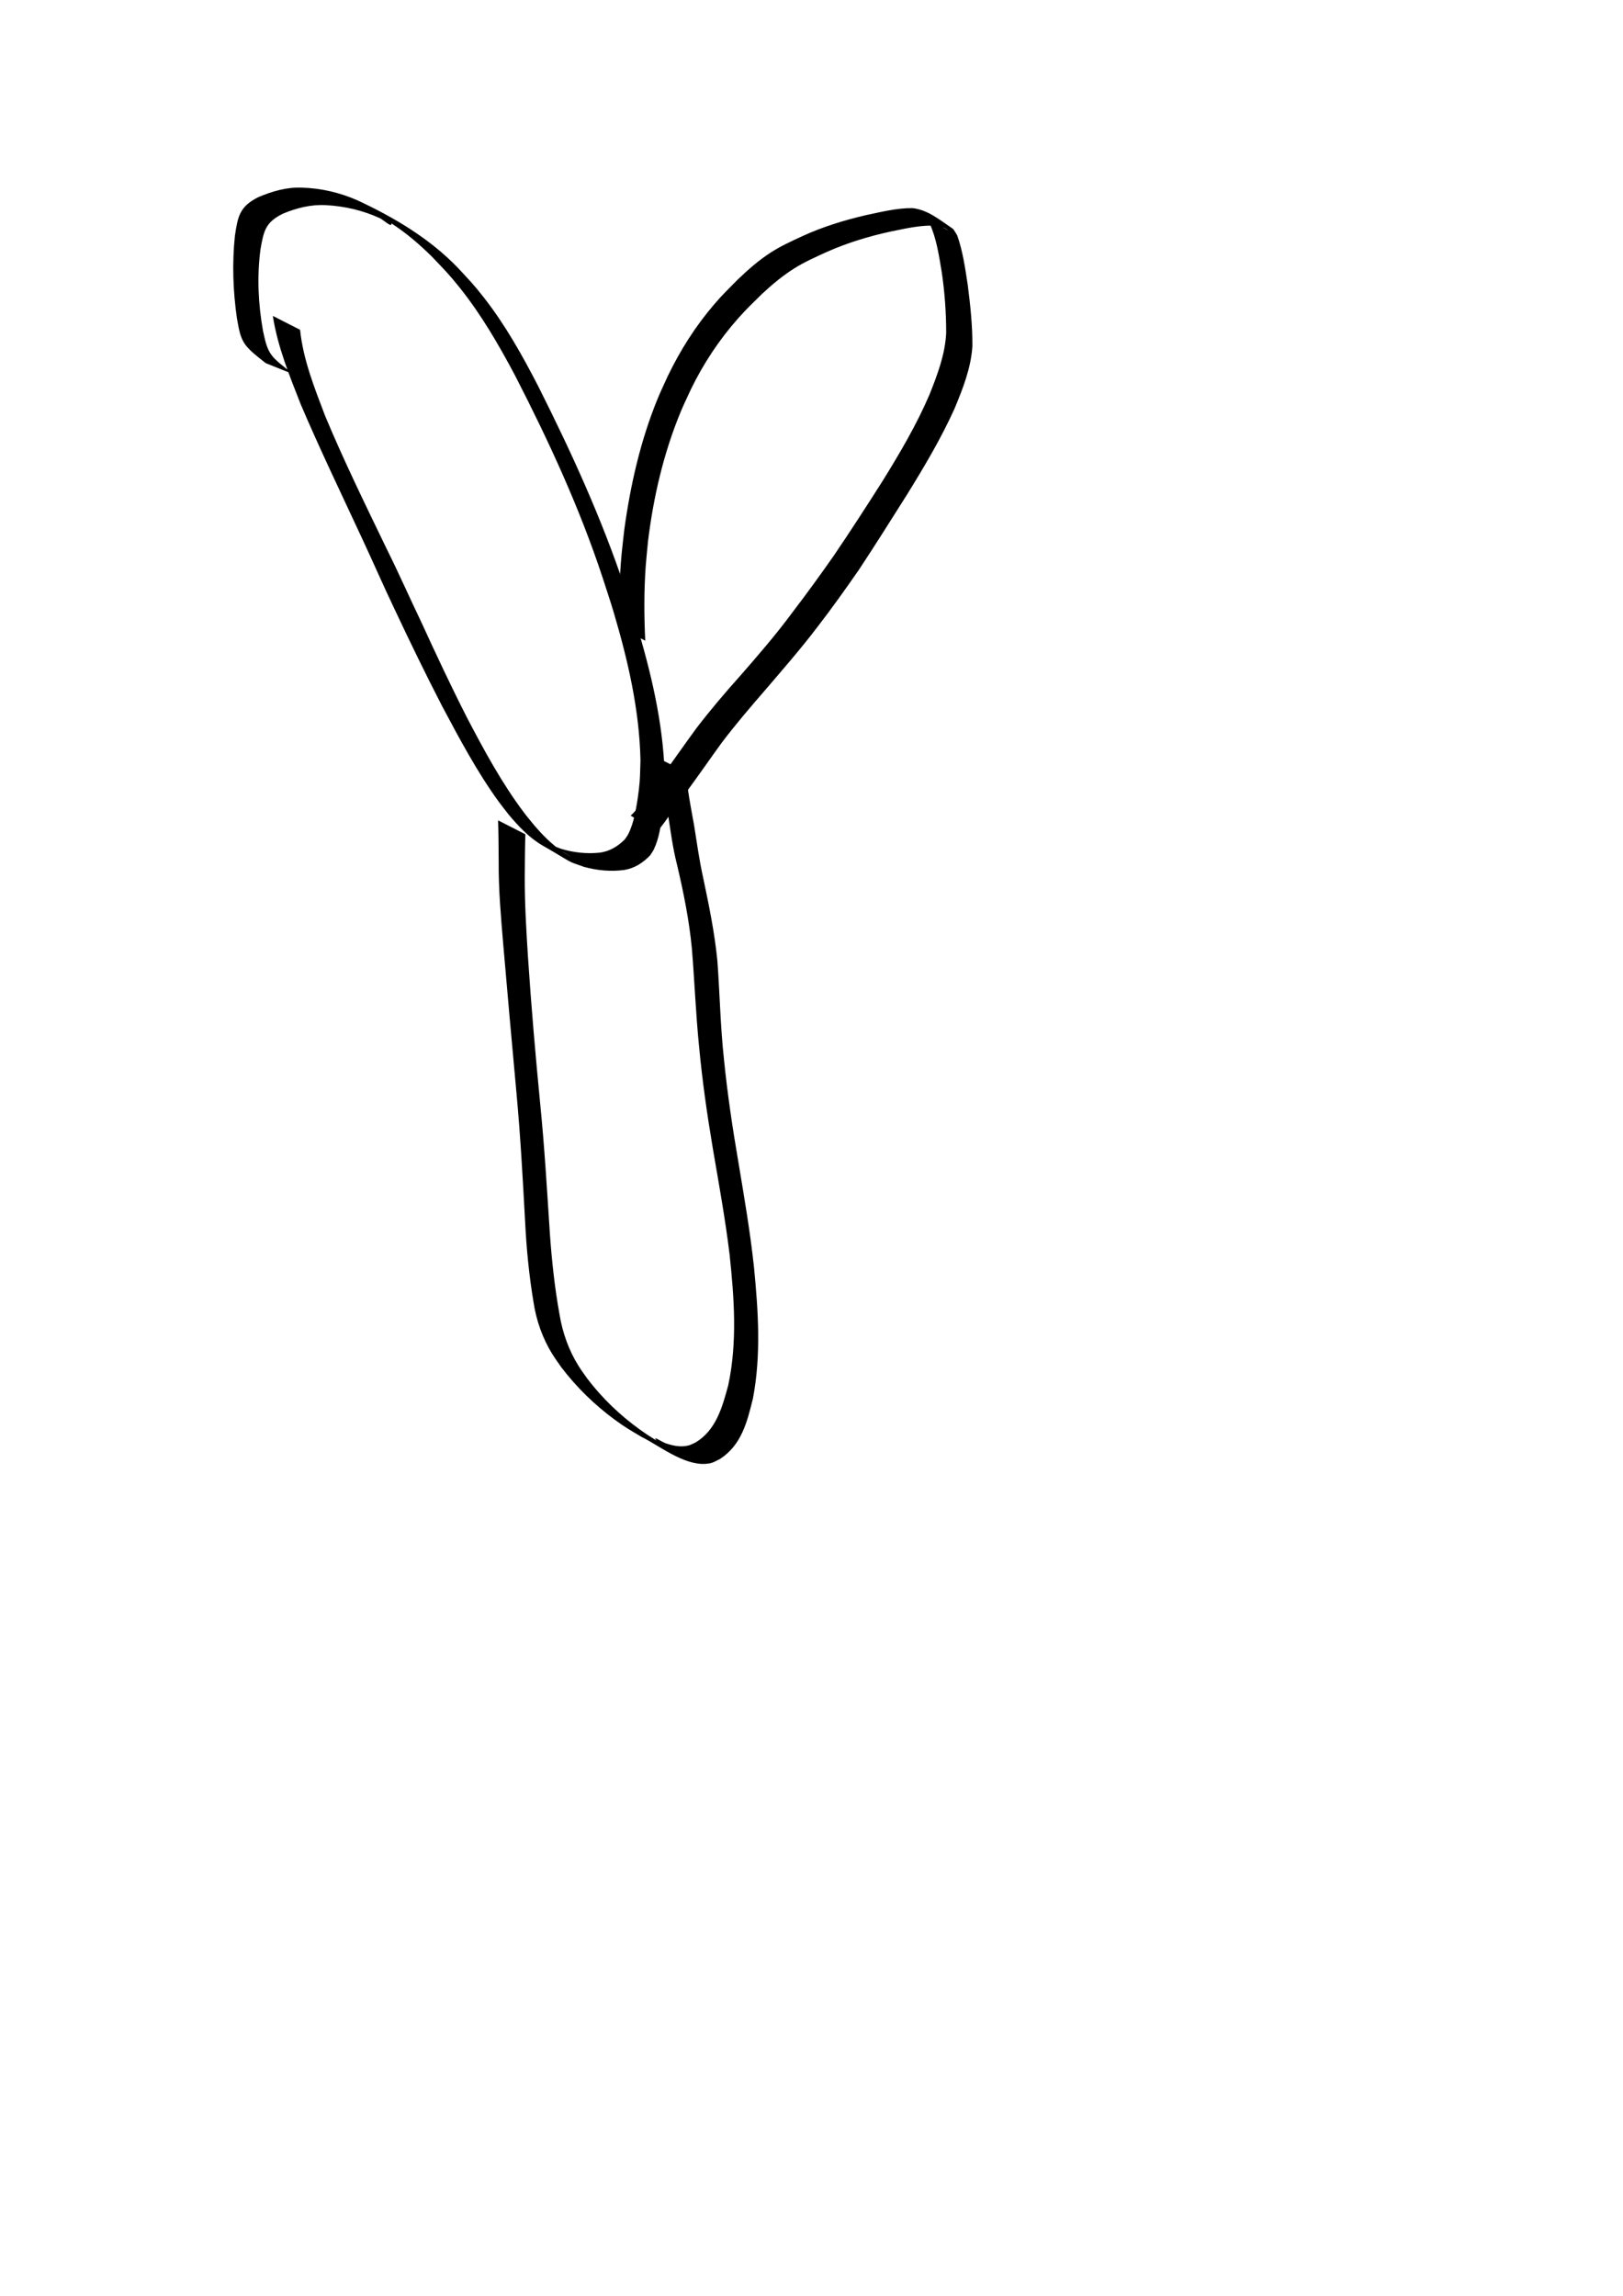 <?xml version="1.0" encoding="UTF-8" standalone="no"?>
<!-- Created with Inkscape (http://www.inkscape.org/) -->

<svg
   width="210mm"
   height="297mm"
   viewBox="0 0 210 297"
   version="1.1"
   id="svg1"
   inkscape:version="1.3.2 (091e20e, 2023-11-25)"
   sodipodi:docname="y.svg"
   xmlns:inkscape="http://www.inkscape.org/namespaces/inkscape"
   xmlns:sodipodi="http://sodipodi.sourceforge.net/DTD/sodipodi-0.dtd"
   xmlns="http://www.w3.org/2000/svg"
   xmlns:svg="http://www.w3.org/2000/svg">
  <sodipodi:namedview
     id="namedview1"
     pagecolor="#ffffff"
     bordercolor="#000000"
     borderopacity="0.25"
     inkscape:showpageshadow="2"
     inkscape:pageopacity="0.0"
     inkscape:pagecheckerboard="0"
     inkscape:deskcolor="#d1d1d1"
     inkscape:document-units="mm"
     inkscape:zoom="0.83518528"
     inkscape:cx="248.44787"
     inkscape:cy="487.31702"
     inkscape:window-width="1712"
     inkscape:window-height="969"
     inkscape:window-x="0"
     inkscape:window-y="39"
     inkscape:window-maximized="1"
     inkscape:current-layer="layer1" />
  <defs
     id="defs1" />
  <g
     inkscape:label="Katman 1"
     inkscape:groupmode="layer"
     id="layer1">
    <path
       style="fill:#000000;stroke-width:0.265"
       id="path1"
       d="m 35.303,40.868 c 0.61,3.968 2.152,7.727 3.61,11.443 2.472,5.795 5.207,11.474 7.862,17.187 1.468,3.128 2.837,6.302 4.329,9.418 1.974,4.191 3.996,8.358 6.122,12.473 2.244,4.21 4.493,8.448 7.3,12.318 0.412,0.568 0.857,1.111 1.285,1.666 1.287,1.533 2.688,3.032 4.442,4.039 4.188,2.404 2.85,1.873 5.318,2.735 1.686,0.463 3.435,0.626 5.168,0.404 1.361,-0.218 2.447,-0.924 3.384,-1.898 0.153,-0.246 0.333,-0.477 0.46,-0.737 0.694,-1.42 0.92,-3.072 1.11,-4.618 0.316,-2.57 0.244,-2.599 0.302,-5.32 C 85.77,93.379 84.215,86.895 82.314,80.599 81.856,79.08 81.339,77.579 80.852,76.069 77.858,67.074 73.907,58.448 69.653,49.991 67.601,46.003 65.403,42.075 62.64,38.53 61.26,36.759 60.735,36.257 59.239,34.638 55.562,30.827 50.998,28.129 46.224,25.903 43.951,24.908 41.532,24.344 39.056,24.275 c -1.976,-0.083 -3.84,0.472 -5.638,1.231 -2.411,1.215 -2.645,2.457 -3.026,5.011 -0.368,3.549 -0.246,7.128 0.263,10.655 0.209,1.062 0.329,2.215 0.913,3.158 0.305,0.492 0.513,0.663 0.919,1.086 0.604,0.555 1.255,1.055 1.898,1.563 0,0 3.589,1.436 3.589,1.436 v 0 C 37.332,47.917 36.687,47.423 36.066,46.898 35.665,46.52 35.45,46.353 35.126,45.917 34.461,45.024 34.279,43.882 34.033,42.826 33.41,39.345 33.239,35.787 33.701,32.271 c 0.425,-2.4 0.63,-3.51 2.912,-4.632 1.768,-0.733 3.603,-1.203 5.535,-1.099 2.415,0.121 4.77,0.671 6.979,1.673 0.507,0.242 1.572,1.284 1.521,0.725 -0.055,-0.602 -2.107,-1.167 -1.542,-0.953 0.61,0.231 1.135,0.647 1.68,1.005 1.87,1.229 3.573,2.692 5.156,4.269 1.52,1.604 2.078,2.128 3.485,3.884 2.845,3.55 5.127,7.494 7.253,11.504 4.33,8.429 8.313,17.049 11.286,26.062 0.48,1.501 0.991,2.993 1.439,4.504 1.847,6.223 3.33,12.644 3.466,19.158 -0.037,0.938 -0.038,1.878 -0.11,2.814 -0.094,1.208 -0.377,3.129 -0.659,4.354 -0.183,0.792 -0.458,1.697 -0.847,2.429 -0.124,0.233 -0.295,0.437 -0.443,0.655 -0.911,0.89 -1.944,1.522 -3.233,1.684 -1.689,0.17 -3.391,-0.009 -5.015,-0.512 -1.814,-0.693 -1.185,-0.523 1.216,0.987 0.361,0.227 -0.741,-0.425 -1.092,-0.667 -1.334,-0.923 -2.476,-2.087 -3.532,-3.31 -0.449,-0.556 -0.916,-1.098 -1.346,-1.669 -2.886,-3.83 -5.17,-8.069 -7.39,-12.305 C 58.347,88.755 56.404,84.617 54.503,80.46 52.99,77.306 51.578,74.104 50.017,70.972 47.271,65.281 44.487,59.601 42.054,53.768 40.689,50.172 39.224,46.521 38.827,42.663 Z" />
    <path
       style="fill:#000000;stroke-width:0.265"
       id="path2"
       d="m 83.487,82.881 c -0.151,-3.206 -0.17,-6.418 0.061,-9.62 0.077,-1.073 0.197,-2.143 0.296,-3.215 0.695,-5.725 2.011,-11.4 4.217,-16.741 0.412,-0.997 0.891,-1.964 1.337,-2.946 1.615,-3.322 3.66,-6.413 6.111,-9.177 1.088,-1.227 1.911,-2.001 3.071,-3.144 1.317,-1.221 2.698,-2.387 4.225,-3.339 1.315,-0.821 2.735,-1.453 4.143,-2.092 2.635,-1.179 5.391,-2.013 8.204,-2.635 1.995,-0.392 4.013,-0.911 6.059,-0.754 0.452,0.103 0.66,0.118 1.069,0.327 0.135,0.069 0.515,0.322 0.382,0.249 -4.519,-2.456 -3.381,-2.31 -2.389,-0.913 0.909,1.967 1.217,4.18 1.576,6.302 0.384,2.602 0.578,5.232 0.578,7.861 -0.129,2.801 -1.14,5.44 -2.166,8.016 -1.67,3.89 -3.822,7.545 -6.048,11.138 -2.062,3.248 -4.15,6.481 -6.313,9.663 -1.737,2.482 -3.513,4.937 -5.356,7.341 -2.097,2.851 -4.414,5.525 -6.739,8.189 -1.97,2.198 -3.883,4.445 -5.678,6.788 -1.52,2.063 -2.969,4.176 -4.49,6.239 -0.981,1.332 -2.021,2.619 -3.006,3.947 -0.32,0.407 -0.635,0.809 -1.027,1.148 0,0 3.376,2.084 3.376,2.084 v 0 c 0.379,-0.383 0.702,-0.807 1.018,-1.243 0.943,-1.351 1.928,-2.675 2.896,-4.007 1.515,-2.064 2.97,-4.169 4.472,-6.242 1.776,-2.343 3.683,-4.582 5.612,-6.801 2.303,-2.694 4.636,-5.365 6.783,-8.187 1.854,-2.404 3.621,-4.877 5.349,-7.373 2.128,-3.209 4.168,-6.475 6.228,-9.728 2.233,-3.61 4.414,-7.269 6.164,-11.142 1.079,-2.598 2.137,-5.259 2.315,-8.099 0.02,-2.658 -0.269,-5.31 -0.605,-7.944 -0.33,-2.142 -0.634,-4.329 -1.359,-6.379 -0.052,-0.086 -0.457,-0.786 -0.564,-0.858 -1.707,-1.144 -3.195,-2.436 -5.208,-2.67 -2.041,-0.02 -4.036,0.489 -6.023,0.905 -2.821,0.655 -5.587,1.505 -8.226,2.713 -1.421,0.654 -2.844,1.307 -4.162,2.16 -1.522,0.984 -2.881,2.191 -4.19,3.437 -1.147,1.159 -1.975,1.955 -3.045,3.201 -2.424,2.823 -4.427,5.975 -6.038,9.327 -0.444,0.992 -0.922,1.969 -1.332,2.975 -2.193,5.374 -3.487,11.071 -4.279,16.808 -0.118,1.066 -0.253,2.131 -0.354,3.199 -0.296,3.143 -0.348,6.294 -0.451,9.446 z" />
    <path
       style="fill:#000000;stroke-width:0.265"
       id="path3"
       d="m 64.449,106.128 c 0.054,1.792 0.062,3.584 0.076,5.377 -0.026,3.565 0.291,7.12 0.589,10.67 0.554,6.393 1.116,12.786 1.708,19.176 0.516,5.54 0.819,11.096 1.12,16.651 0.174,3.48 0.505,6.943 1.078,10.38 0.364,2.447 1.176,4.759 2.489,6.861 0.351,0.561 0.747,1.093 1.121,1.639 1.951,2.565 4.276,4.835 6.869,6.748 1.433,1.058 2.043,1.377 3.534,2.27 2.123,1.029 5.4,3.666 8.245,3.475 0.922,-0.062 1.088,-0.243 1.898,-0.644 2.772,-1.805 3.5,-4.78 4.245,-7.813 1.079,-5.629 0.688,-11.37 0.133,-17.03 -0.49,-4.569 -1.272,-9.098 -2.028,-13.628 -0.755,-4.419 -1.42,-8.851 -1.86,-13.313 -0.458,-4.202 -0.531,-8.431 -0.843,-12.643 -0.355,-3.64 -1.096,-7.224 -1.85,-10.797 -0.493,-2.233 -0.807,-4.498 -1.166,-6.755 -0.287,-1.593 -0.594,-3.184 -0.82,-4.787 -0.095,-0.67 -0.112,-1.348 -0.13,-2.024 0,0 -3.476,-1.763 -3.476,-1.763 v 0 c 0.006,0.687 -0.007,1.378 0.086,2.061 0.27,1.621 0.644,3.223 0.929,4.842 0.353,2.277 0.635,4.568 1.211,6.804 0.837,3.552 1.56,7.132 1.911,10.769 0.351,4.229 0.507,8.472 0.933,12.695 0.416,4.461 1.05,8.894 1.798,13.311 0.775,4.546 1.604,9.086 2.158,13.666 0.593,5.606 1.009,11.301 -0.176,16.866 -0.764,2.822 -1.574,5.831 -4.251,7.424 -0.285,0.122 -0.556,0.284 -0.855,0.366 -1.003,0.276 -2.061,0.052 -3.017,-0.28 -0.438,-0.152 -1.546,-0.912 -1.289,-0.525 0.356,0.537 1.087,0.693 1.63,1.039 -1.512,-0.877 -2.164,-1.21 -3.618,-2.252 -2.59,-1.857 -4.909,-4.08 -6.84,-6.616 -0.367,-0.532 -0.758,-1.048 -1.102,-1.595 -1.293,-2.055 -2.1,-4.334 -2.494,-6.724 -0.624,-3.445 -0.995,-6.924 -1.244,-10.416 -0.367,-5.579 -0.688,-11.163 -1.246,-16.728 -0.62,-6.362 -1.167,-12.731 -1.592,-19.109 -0.22,-3.512 -0.437,-7.03 -0.413,-10.551 0.014,-1.767 0.021,-3.534 0.076,-5.3 z" />
  </g>
</svg>
